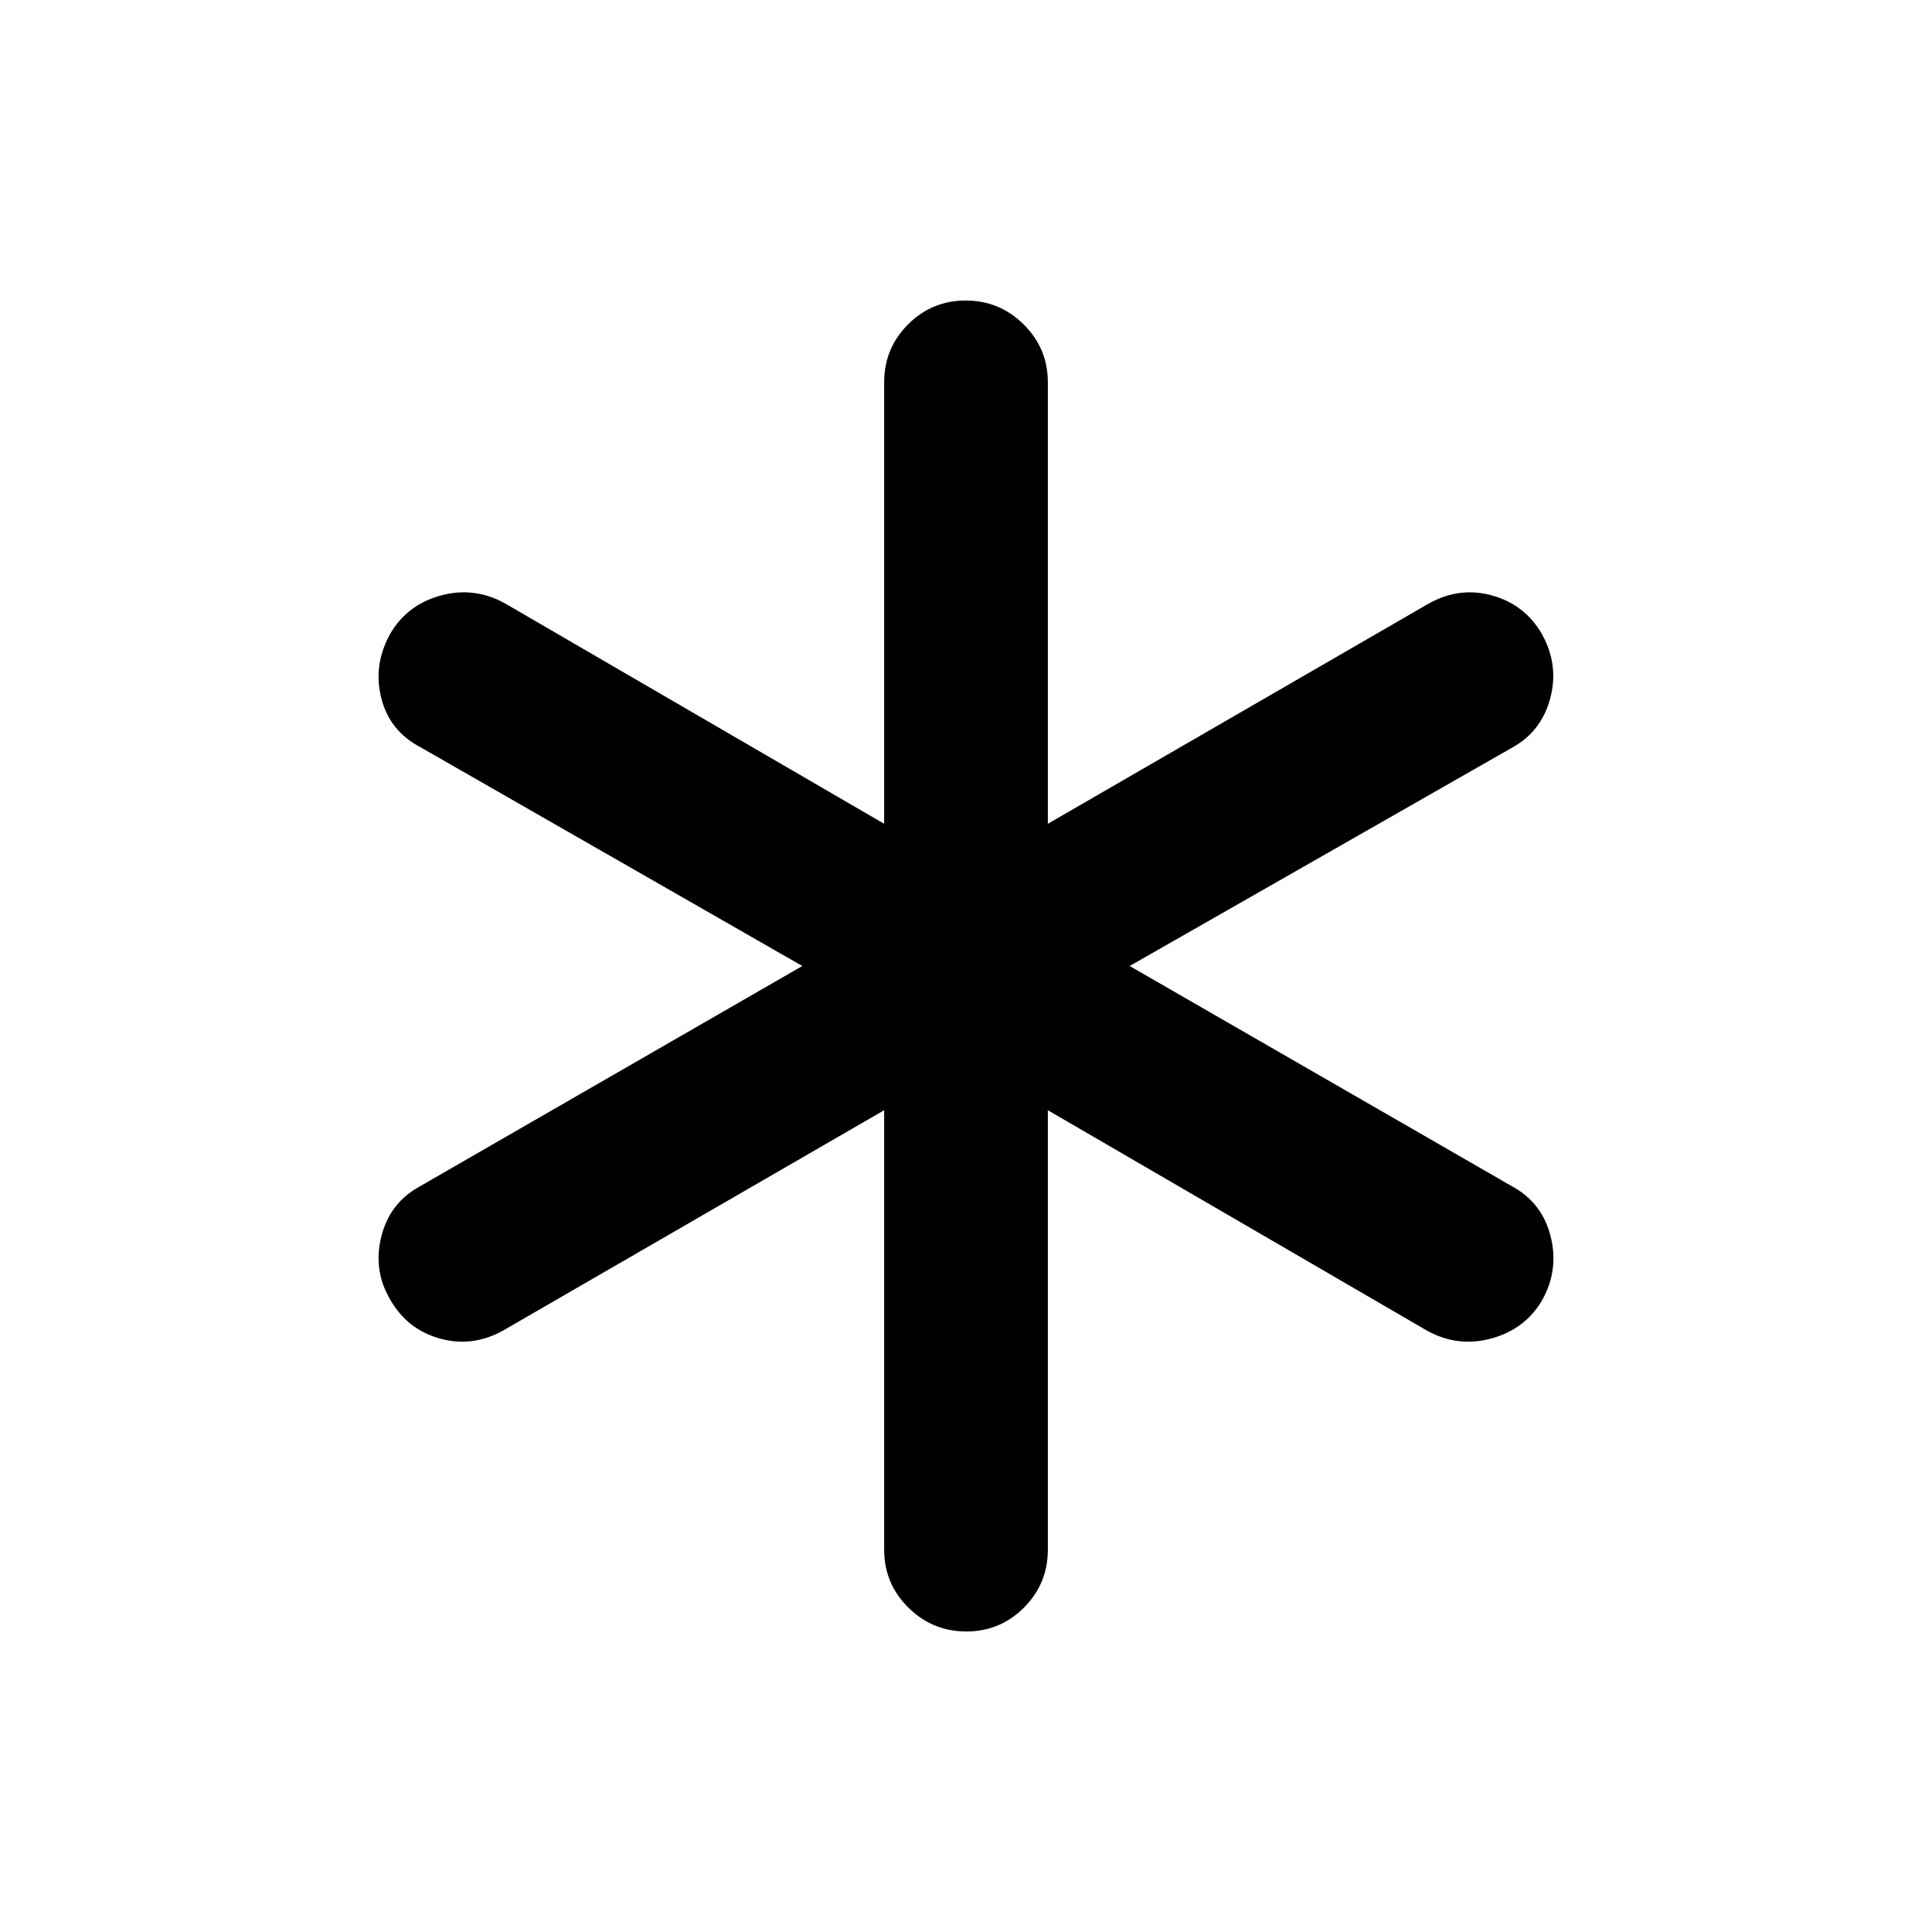 <svg xmlns="http://www.w3.org/2000/svg" height="40" viewBox="0 -960 960 960" width="40"><path d="M439.33-190v-218.33L249.67-298.67q-15.34 8.34-31.5 3.67-16.17-4.67-24.5-19.65-8.34-14.35-4.18-30.95 4.15-16.6 18.84-24.73L398.67-480 209-588.67q-15.36-8.01-19.51-24.33-4.16-16.33 4.18-31.67 8.33-14.66 25-19.33 16.66-4.67 32 3.67l188.66 109.66V-770q0-16.9 11.84-28.78 11.84-11.89 28.67-11.89 16.83 0 28.83 11.89 12 11.88 12 28.78v219.33l189.66-109.66q15.34-8.34 31.5-3.67 16.17 4.67 24.5 19.33 8.34 15.34 3.98 31.67-4.35 16.32-18.64 24.33L561.33-480l190.34 109.67q14.69 8.13 18.84 24.73 4.16 16.6-4.18 31.58-8.33 14.35-25 19.02-16.66 4.67-32-3.67L520.67-408.33V-190q0 16.9-11.84 28.78-11.84 11.89-28.67 11.89-16.83 0-28.83-11.89-12-11.88-12-28.78Z"/></svg>